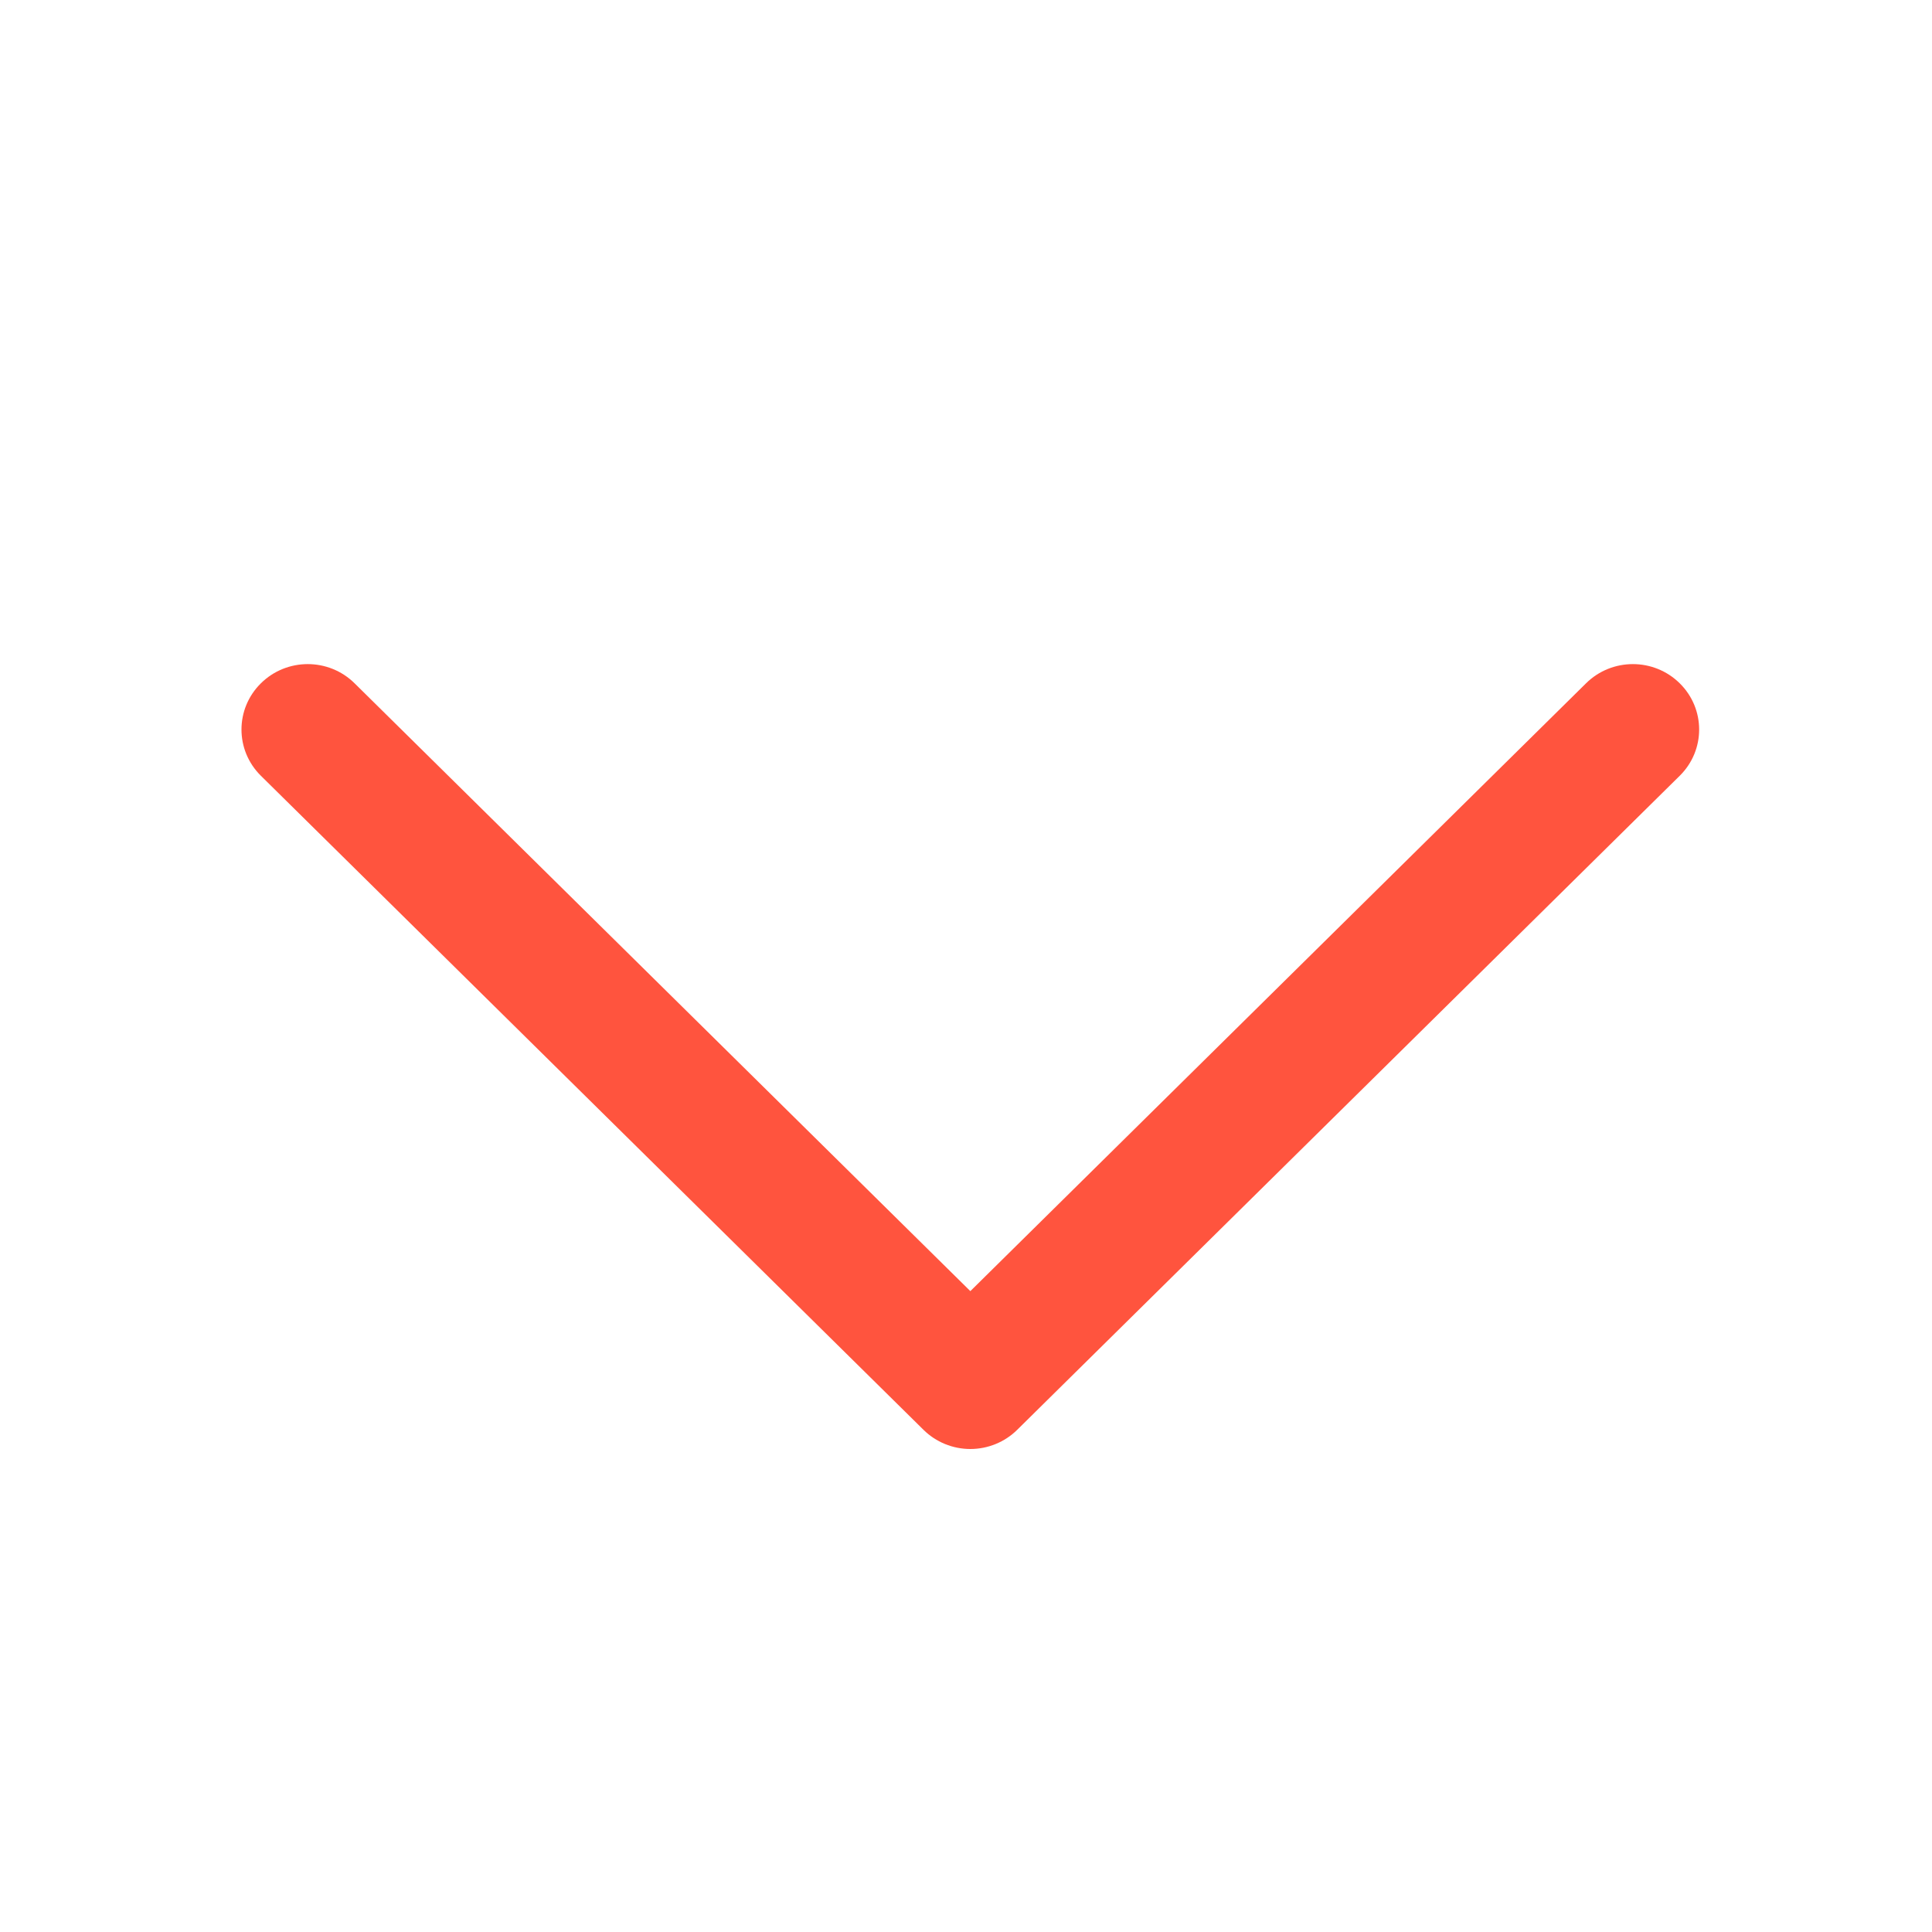 <svg width="28" height="28" viewBox="0 0 28 28" fill="none" xmlns="http://www.w3.org/2000/svg">
<path d="M24.344 9.903C23.969 9.532 23.361 9.532 22.986 9.903L14.063 18.712L5.139 9.903C4.764 9.532 4.156 9.532 3.781 9.903C3.406 10.273 3.406 10.873 3.781 11.243L13.384 20.722C13.564 20.9 13.808 21 14.063 21C14.317 21 14.562 20.9 14.742 20.722L24.344 11.243C24.719 10.873 24.719 10.273 24.344 9.903Z" fill="#FF543E"/>
</svg>
